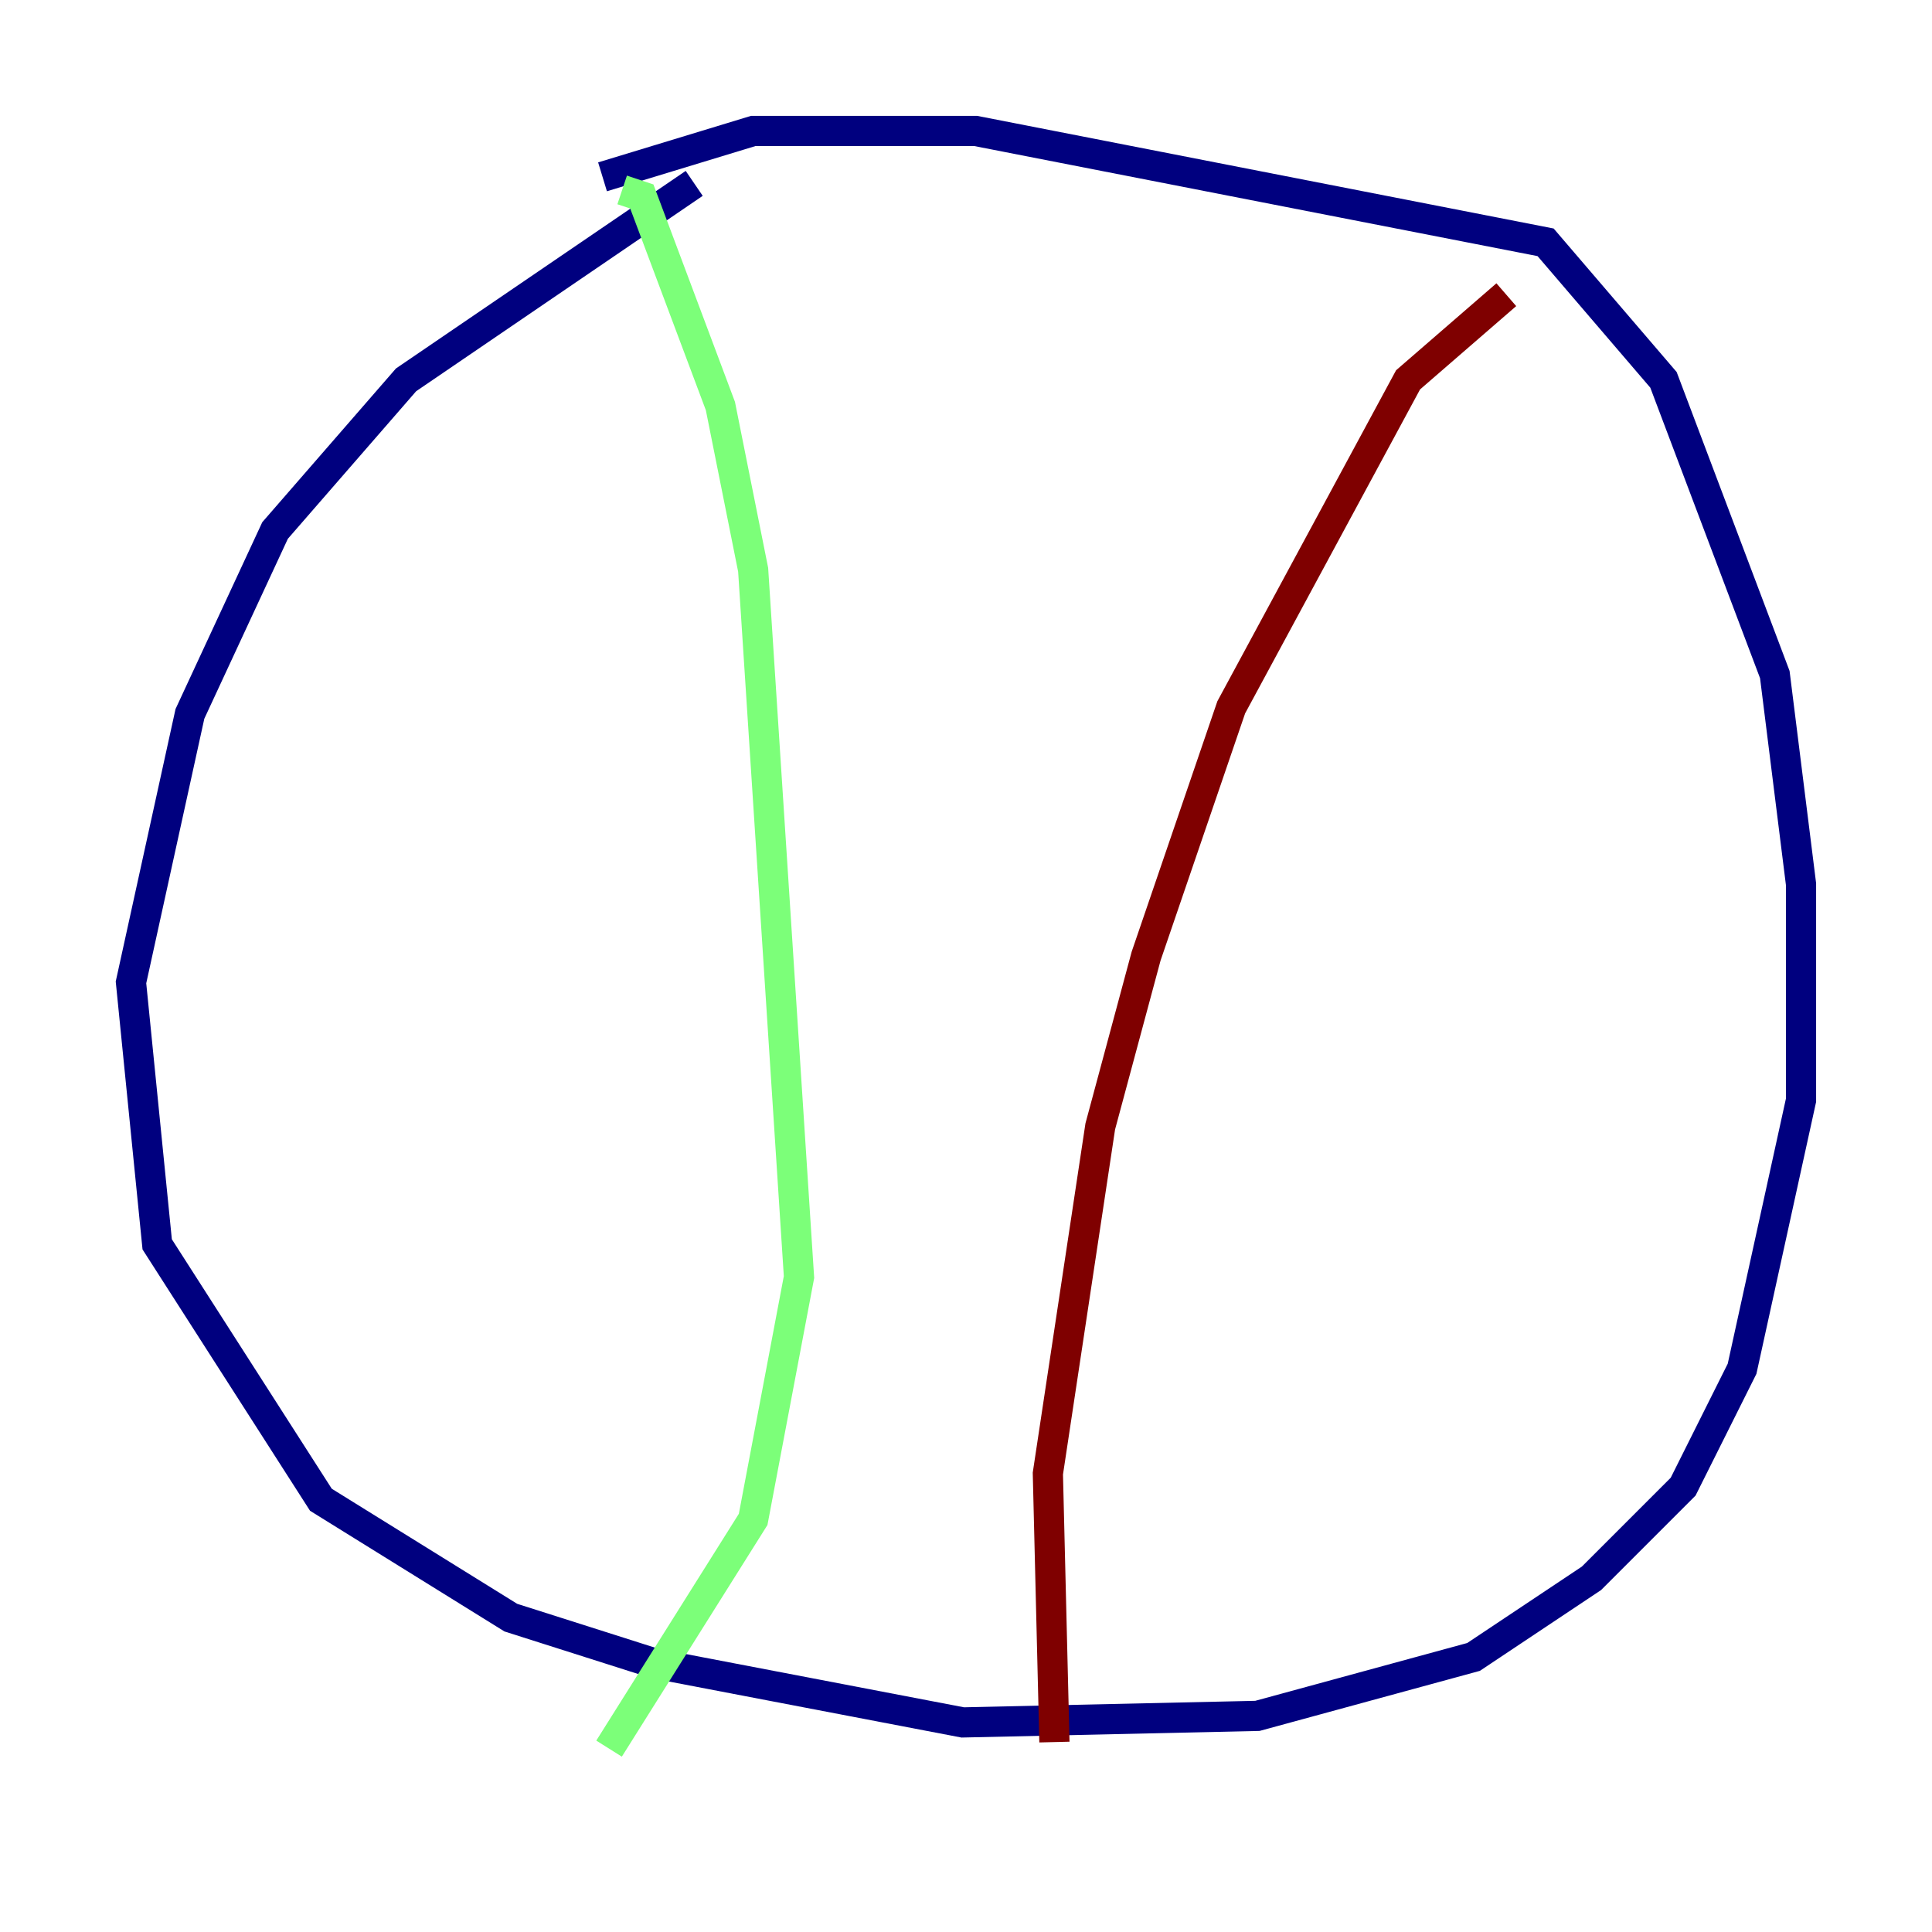 <?xml version="1.0" encoding="utf-8" ?>
<svg baseProfile="tiny" height="128" version="1.2" viewBox="0,0,128,128" width="128" xmlns="http://www.w3.org/2000/svg" xmlns:ev="http://www.w3.org/2001/xml-events" xmlns:xlink="http://www.w3.org/1999/xlink"><defs /><polyline fill="none" points="45.993,12.149 26.902,25.166 18.224,35.146 12.583,47.295 8.678,65.085 10.414,82.441 21.261,99.363 33.844,107.173 43.39,110.21 63.783,114.115 83.308,113.681 97.627,109.776 105.437,104.57 111.512,98.495 115.417,90.685 119.322,72.895 119.322,58.576 117.586,44.691 110.21,25.166 102.4,16.054 64.651,8.678 49.898,8.678 39.919,11.715" stroke="#00007f" stroke-width="2" /><polyline fill="none" points="41.22,12.583 42.522,13.017 47.729,26.902 49.898,37.749 52.936,84.61 49.898,100.664 40.352,115.851" stroke="#7cff79" stroke-width="2" /><polyline fill="none" points="99.797,19.525 93.288,25.166 81.573,46.861 75.932,63.349 72.895,74.63 69.424,97.627 69.858,115.417" stroke="#7f0000" stroke-width="2" /></svg>